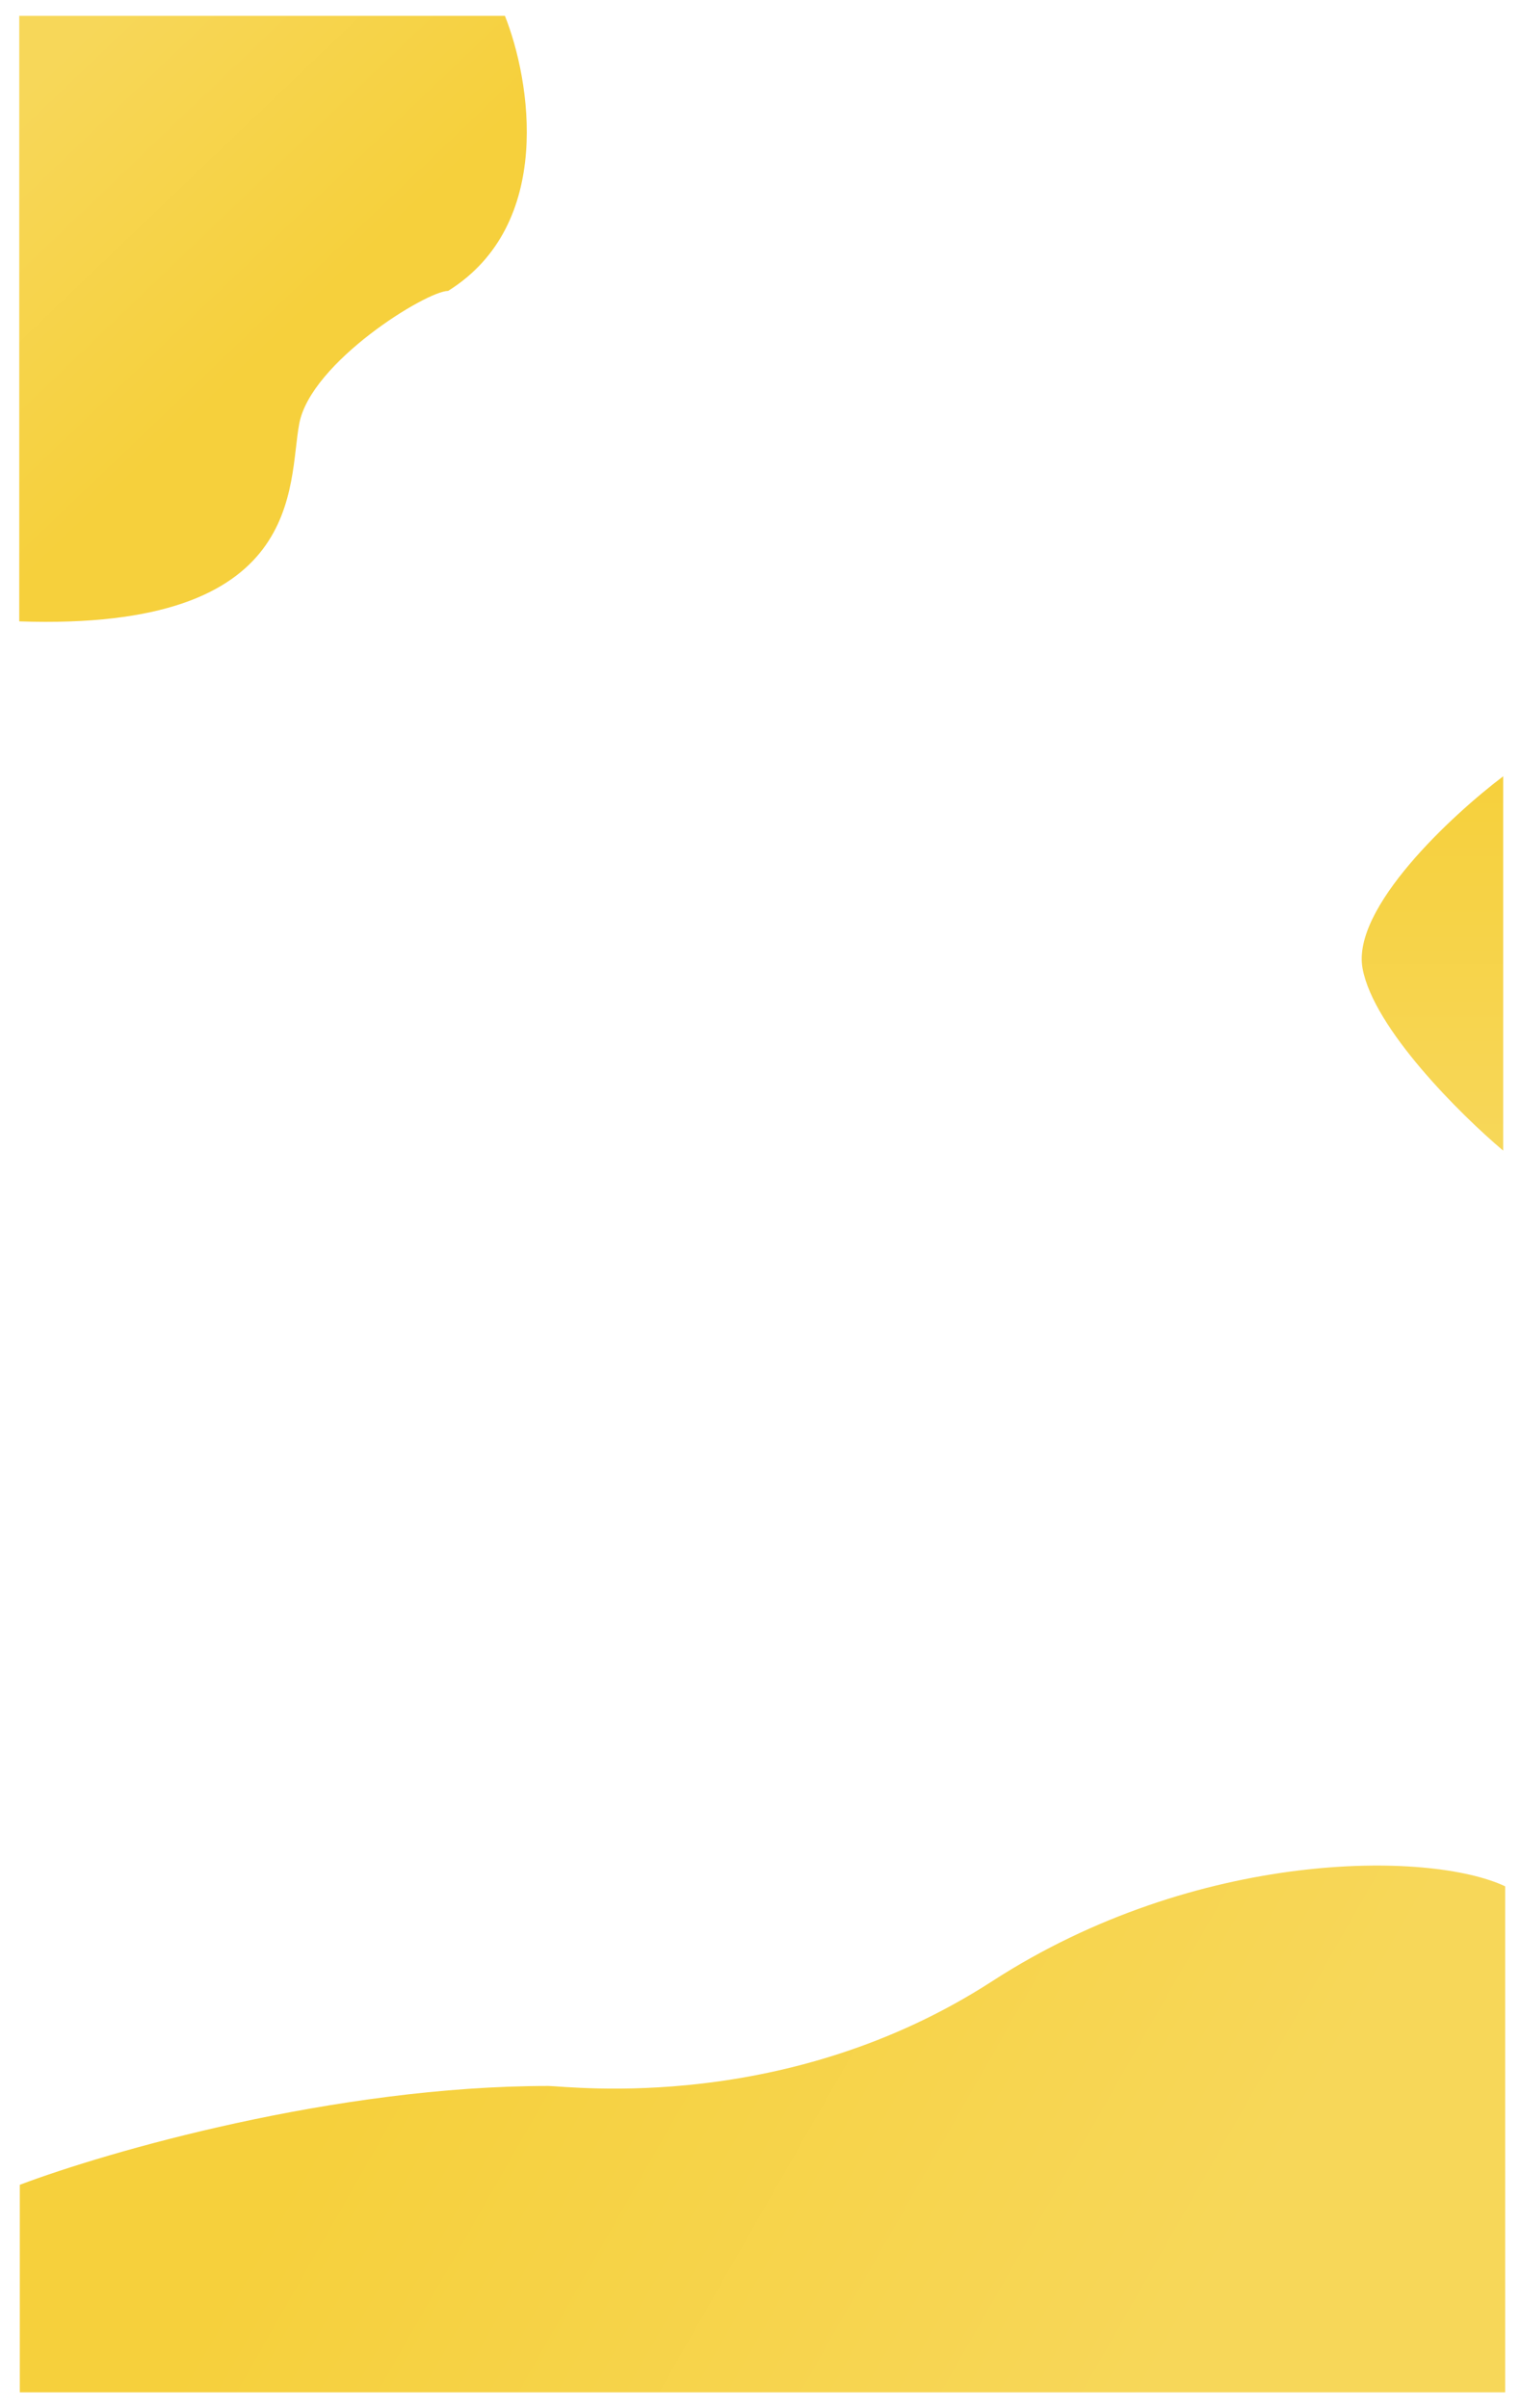 <svg width="384" height="608" viewBox="0 0 384 608" fill="none" xmlns="http://www.w3.org/2000/svg">
<g filter="url(#filter0_d_38_4)">
<path d="M138.5 522.645C84.5 522.645 27 539.281 5 547.598V600H380V472.24C361 463.257 302.282 462.688 250.5 496.195C198.785 529.658 144.429 522.784 138.5 522.645Z" fill="url(#paint0_linear_38_4)"/>
</g>
<g filter="url(#filter1_d_38_4)">
<path d="M379.5 192C366.5 201.833 341.2 225.3 344 240.5C346.8 255.7 368.833 277.5 379.5 286.5V192Z" fill="url(#paint1_linear_38_4)"/>
</g>
<g filter="url(#filter2_d_38_4)">
<path d="M127.475 0C133.902 16.154 140.033 52.658 113.136 69.445C107.698 69.445 78.526 87.431 75.56 102.919C72.593 118.407 77.537 155.377 4.857 152.879V0H127.475Z" fill="url(#paint2_linear_38_4)"/>
</g>
<defs>
<filter id="filter0_d_38_4" x="1" y="467" width="383" height="141" filterUnits="userSpaceOnUse" color-interpolation-filters="sRGB">
<feFlood flood-opacity="0" result="BackgroundImageFix"/>
<feColorMatrix in="SourceAlpha" type="matrix" values="0 0 0 0 0 0 0 0 0 0 0 0 0 0 0 0 0 0 127 0" result="hardAlpha"/>
<feOffset dy="4"/>
<feGaussianBlur stdDeviation="2"/>
<feComposite in2="hardAlpha" operator="out"/>
<feColorMatrix type="matrix" values="0 0 0 0 0 0 0 0 0 0 0 0 0 0 0 0 0 0 0.1 0"/>
<feBlend mode="normal" in2="BackgroundImageFix" result="effect1_dropShadow_38_4"/>
<feBlend mode="normal" in="SourceGraphic" in2="effect1_dropShadow_38_4" result="shape"/>
</filter>
<filter id="filter1_d_38_4" x="339.785" y="192" width="43.715" height="102.5" filterUnits="userSpaceOnUse" color-interpolation-filters="sRGB">
<feFlood flood-opacity="0" result="BackgroundImageFix"/>
<feColorMatrix in="SourceAlpha" type="matrix" values="0 0 0 0 0 0 0 0 0 0 0 0 0 0 0 0 0 0 127 0" result="hardAlpha"/>
<feOffset dy="4"/>
<feGaussianBlur stdDeviation="2"/>
<feComposite in2="hardAlpha" operator="out"/>
<feColorMatrix type="matrix" values="0 0 0 0 0 0 0 0 0 0 0 0 0 0 0 0 0 0 0.1 0"/>
<feBlend mode="normal" in2="BackgroundImageFix" result="effect1_dropShadow_38_4"/>
<feBlend mode="normal" in="SourceGraphic" in2="effect1_dropShadow_38_4" result="shape"/>
</filter>
<filter id="filter2_d_38_4" x="0.857" y="0" width="136.143" height="161" filterUnits="userSpaceOnUse" color-interpolation-filters="sRGB">
<feFlood flood-opacity="0" result="BackgroundImageFix"/>
<feColorMatrix in="SourceAlpha" type="matrix" values="0 0 0 0 0 0 0 0 0 0 0 0 0 0 0 0 0 0 127 0" result="hardAlpha"/>
<feOffset dy="4"/>
<feGaussianBlur stdDeviation="2"/>
<feComposite in2="hardAlpha" operator="out"/>
<feColorMatrix type="matrix" values="0 0 0 0 0 0 0 0 0 0 0 0 0 0 0 0 0 0 0.1 0"/>
<feBlend mode="normal" in2="BackgroundImageFix" result="effect1_dropShadow_38_4"/>
<feBlend mode="normal" in="SourceGraphic" in2="effect1_dropShadow_38_4" result="shape"/>
</filter>
<linearGradient id="paint0_linear_38_4" x1="108" y1="484.217" x2="295.827" y2="591.32" gradientUnits="userSpaceOnUse">
<stop stop-color="#F6D03C"/>
<stop offset="1" stop-color="#F7D759"/>
</linearGradient>
<linearGradient id="paint1_linear_38_4" x1="361.643" y1="192" x2="361.643" y2="286.5" gradientUnits="userSpaceOnUse">
<stop stop-color="#F6D03C"/>
<stop offset="1" stop-color="#F7D759"/>
</linearGradient>
<linearGradient id="paint2_linear_38_4" x1="78.032" y1="74.441" x2="16.049" y2="9.638" gradientUnits="userSpaceOnUse">
<stop stop-color="#F6D03C"/>
<stop offset="1" stop-color="#F7D759"/>
</linearGradient>
</defs>
</svg>
